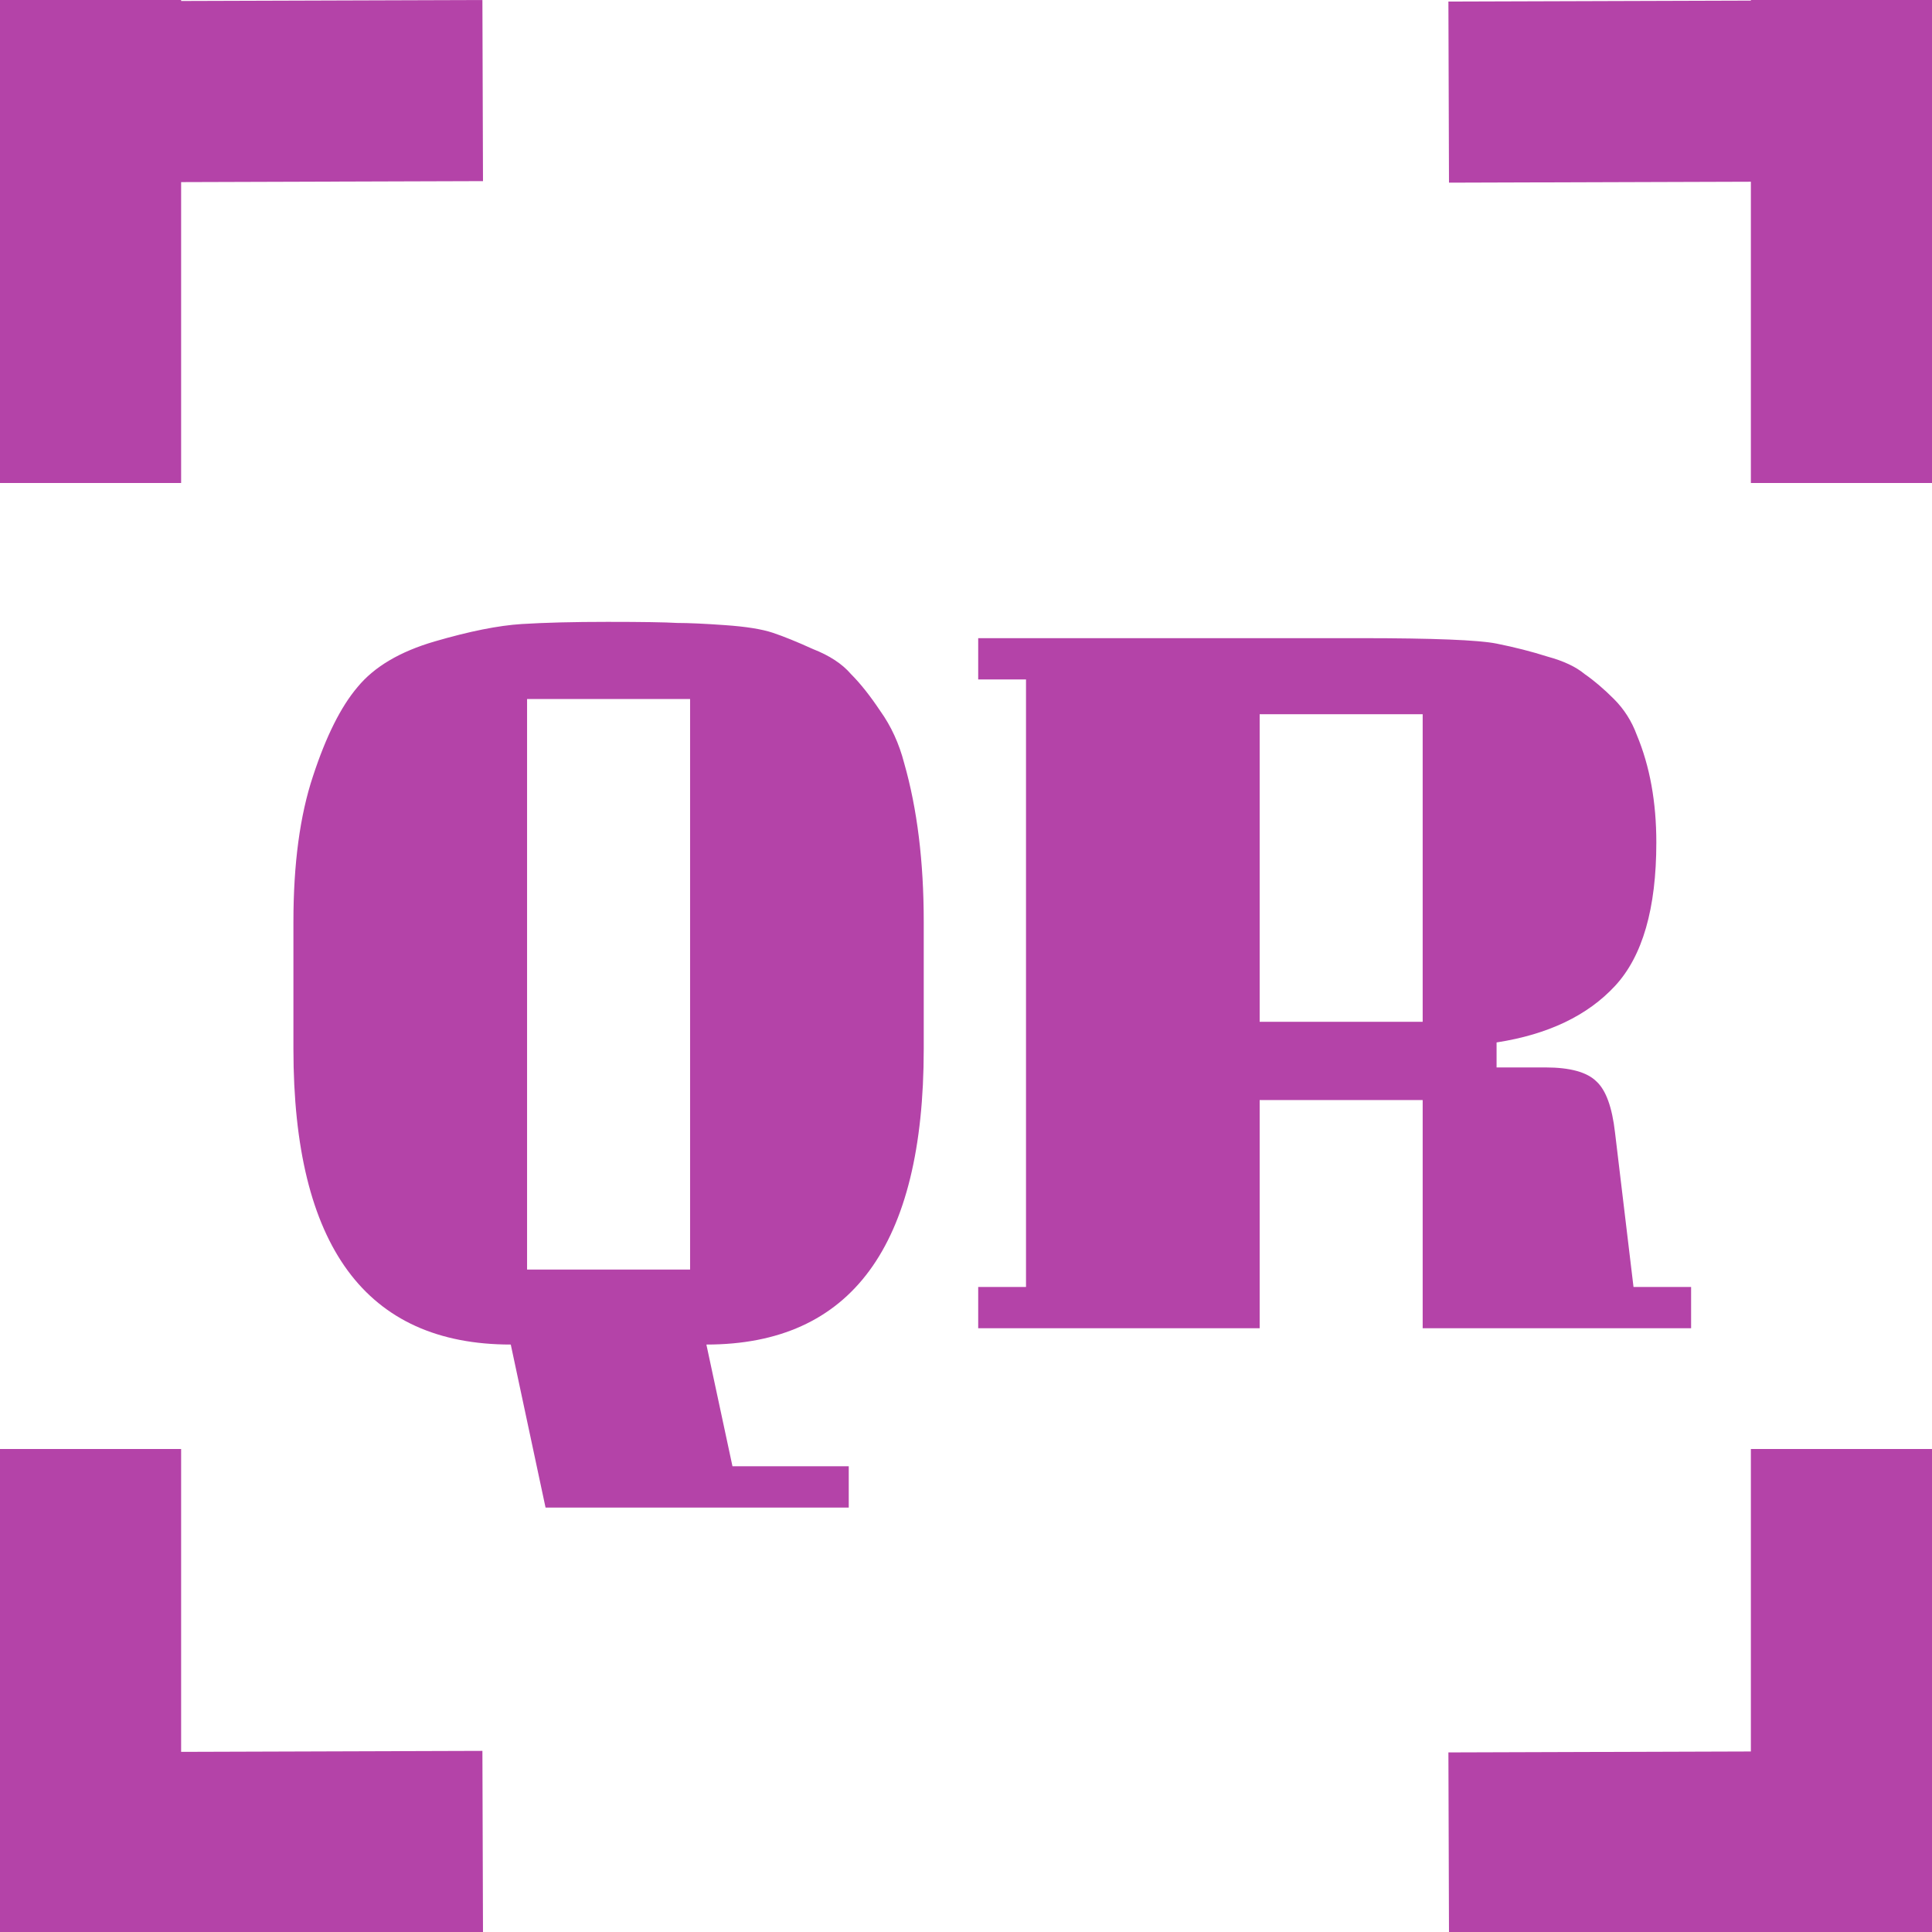 <svg width="64" height="64" viewBox="0 0 64 64" fill="none" xmlns="http://www.w3.org/2000/svg">
<line x1="61" x2="61" y2="16" stroke="#B443A8" stroke-width="6"/>
<line x1="61" y1="48" x2="61" y2="64" stroke="#B443A8" stroke-width="6"/>
<line x1="47.99" y1="61.051" x2="63.99" y2="61" stroke="#B443A8" stroke-width="6"/>
<line x1="47.99" y1="3.051" x2="63.99" y2="3" stroke="#B443A8" stroke-width="6"/>
<line x1="3" x2="3" y2="16" stroke="#B443A8" stroke-width="6"/>
<line x1="-0.01" y1="3.051" x2="15.99" y2="3" stroke="#B443A8" stroke-width="6"/>
<line x1="3" y1="48" x2="3" y2="64" stroke="#B443A8" stroke-width="6"/>
<line x1="-0.01" y1="61.051" x2="15.99" y2="61" stroke="#B443A8" stroke-width="6"/>
<path d="M28.116 49.94H18.072L16.92 44.54C12.12 44.54 9.72 41.276 9.72 34.748V30.536C9.72 28.616 9.936 27.008 10.368 25.712C10.8 24.392 11.292 23.408 11.844 22.76C12.396 22.088 13.248 21.584 14.4 21.248C15.552 20.912 16.512 20.72 17.28 20.672C18.048 20.624 18.996 20.6 20.124 20.6C21.276 20.6 22.044 20.612 22.428 20.636C22.812 20.636 23.34 20.66 24.012 20.708C24.708 20.756 25.236 20.84 25.596 20.96C25.956 21.08 26.4 21.26 26.928 21.5C27.48 21.716 27.9 21.992 28.188 22.328C28.5 22.64 28.824 23.048 29.16 23.552C29.52 24.056 29.784 24.632 29.952 25.28C30.384 26.792 30.6 28.544 30.6 30.536V34.748C30.6 41.276 28.2 44.54 23.4 44.54L24.264 48.572H28.116V49.94ZM22.86 42.056V23.156H17.46V42.056H22.86ZM41.728 44H32.404V42.632H33.988V22.508H32.404V21.14H45.076C47.476 21.14 48.976 21.2 49.576 21.32C50.176 21.44 50.74 21.584 51.268 21.752C51.796 21.896 52.204 22.088 52.492 22.328C52.804 22.544 53.128 22.82 53.464 23.156C53.8 23.492 54.052 23.888 54.22 24.344C54.652 25.376 54.868 26.564 54.868 27.908C54.868 30.092 54.412 31.676 53.5 32.66C52.588 33.644 51.28 34.268 49.576 34.532V35.36H51.196C52.012 35.36 52.576 35.516 52.888 35.828C53.2 36.116 53.404 36.68 53.5 37.52L54.112 42.632H56.02V44H47.128V36.44H41.728V44ZM47.128 33.848V23.66H41.728V33.848H47.128Z" fill="#B443A8"/>
</svg>
